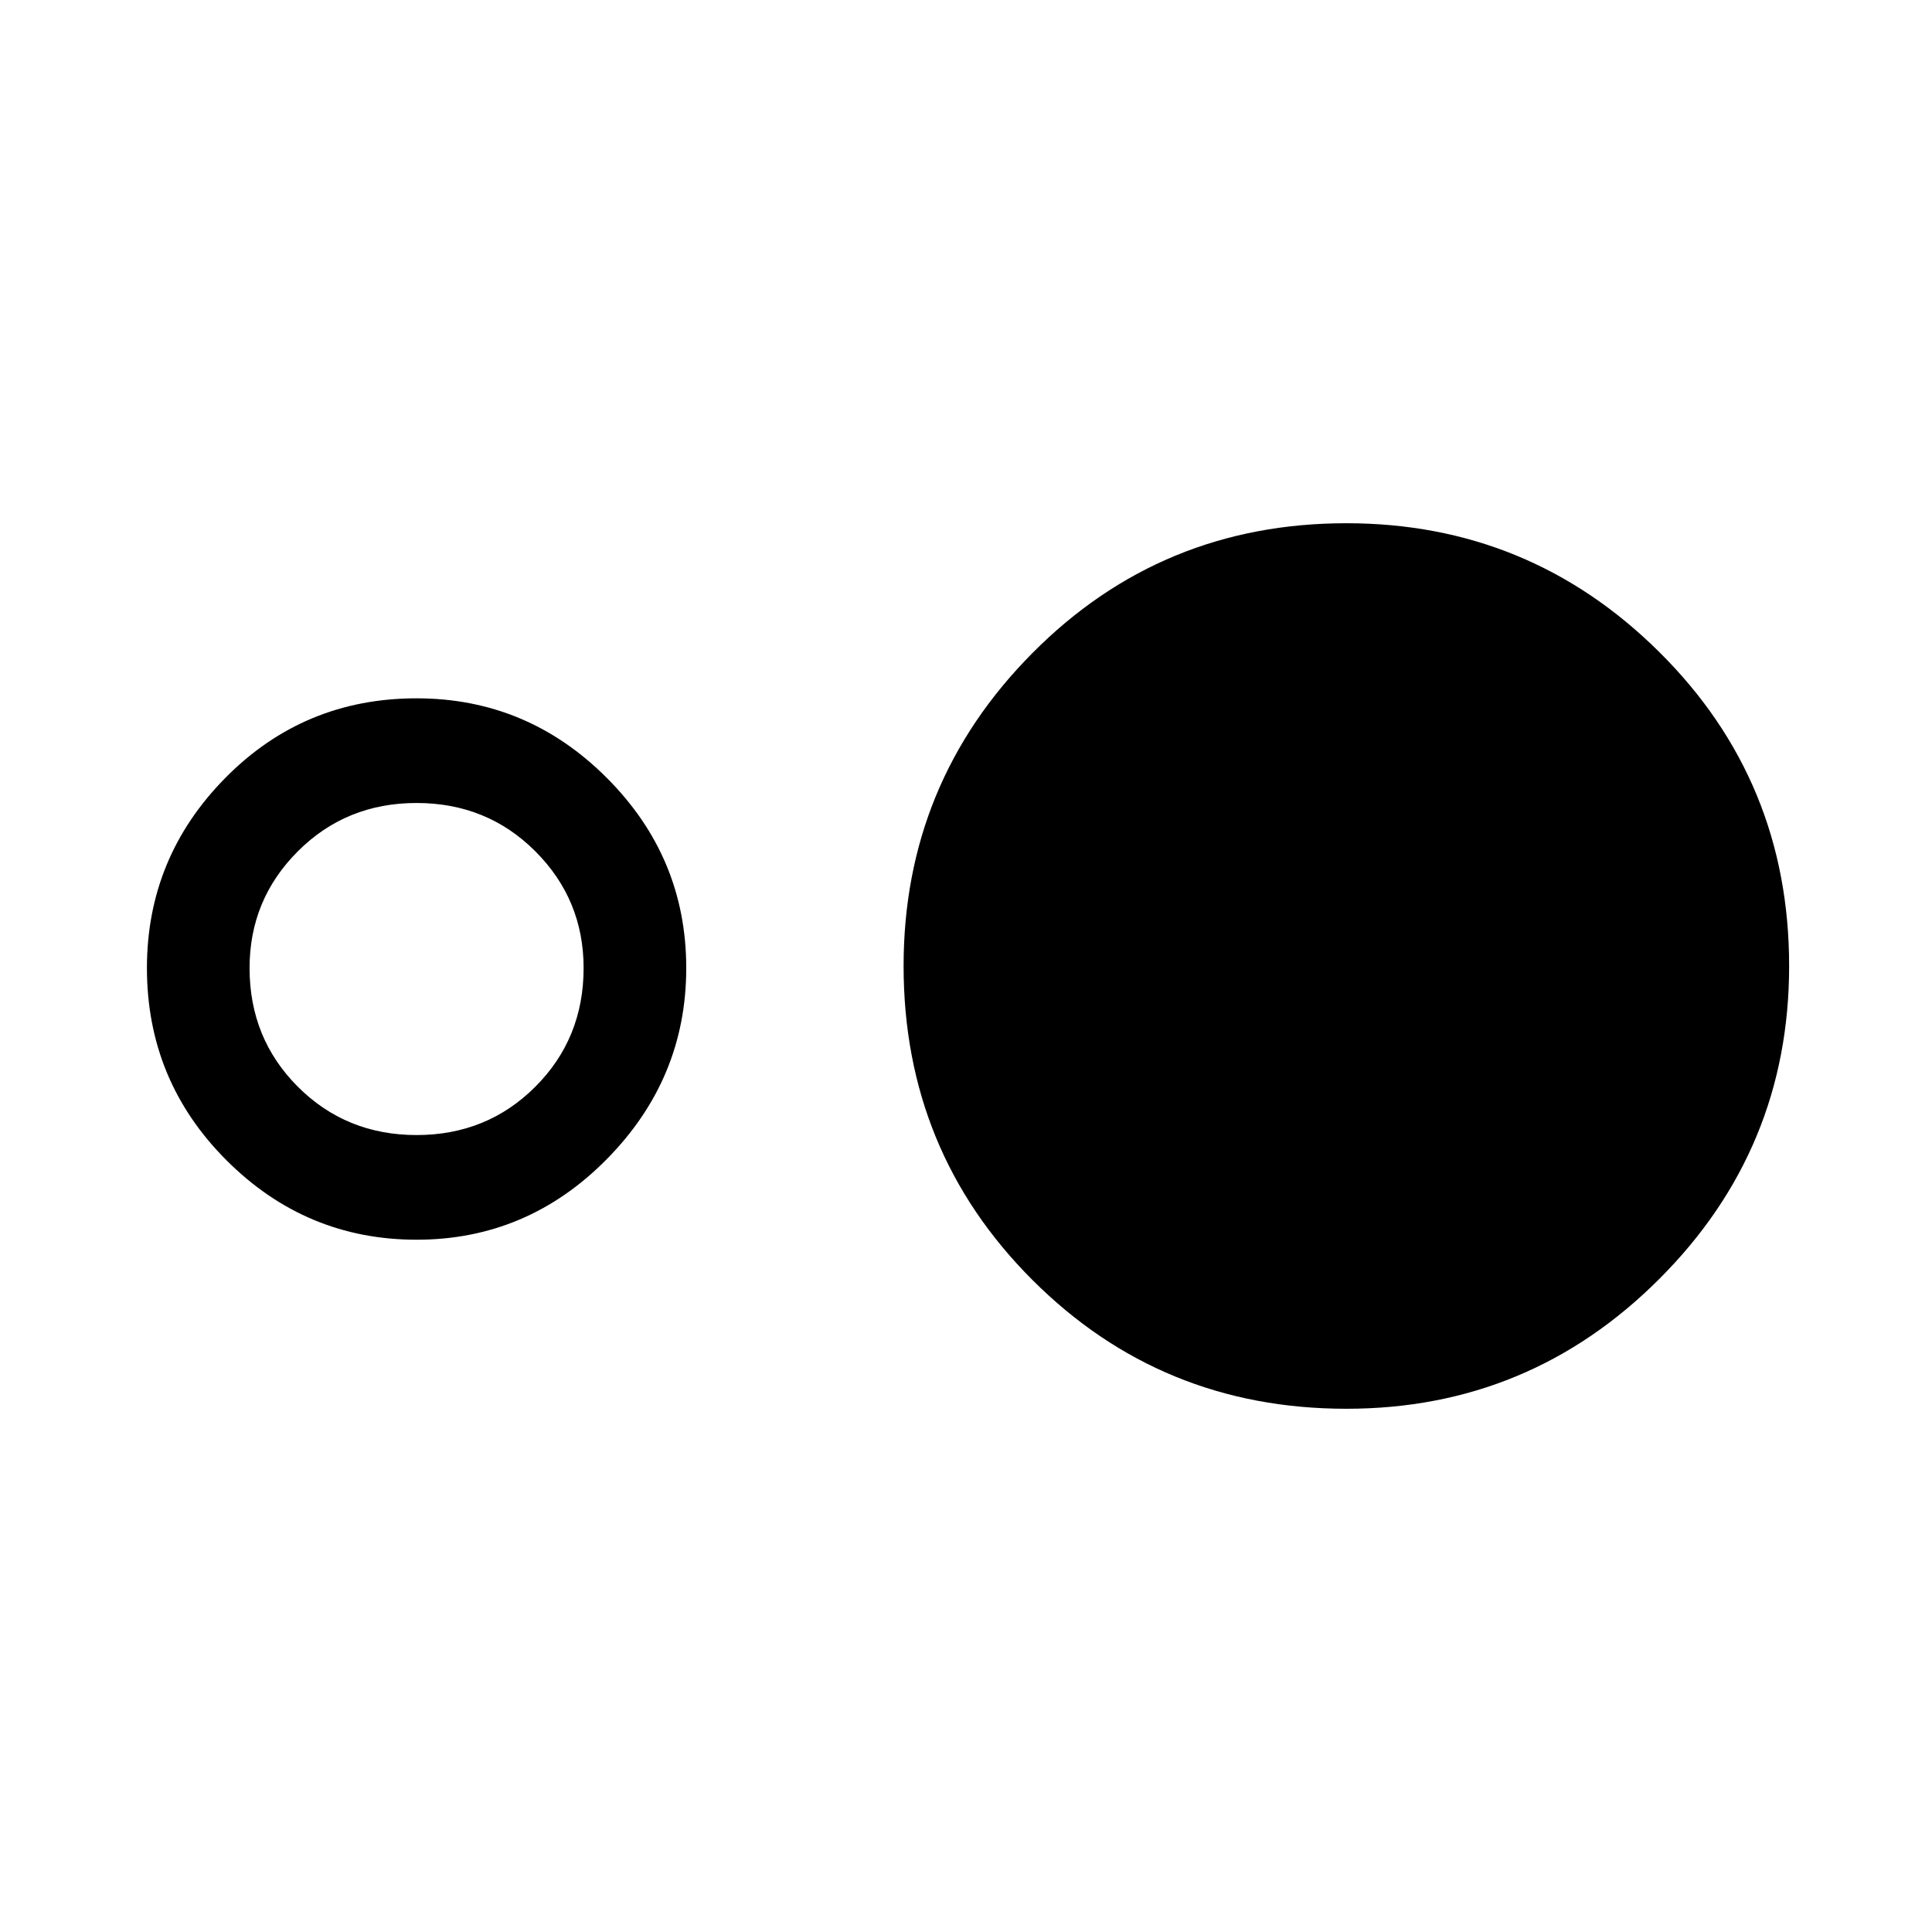<svg xmlns="http://www.w3.org/2000/svg" height="40" width="40"><path d="M27.875 29.167Q24.042 29.167 21.375 26.5Q18.708 23.833 18.708 20Q18.708 16.208 21.375 13.521Q24.042 10.833 27.875 10.833Q31.667 10.833 34.354 13.5Q37.042 16.167 37.042 20Q37.042 23.792 34.354 26.479Q31.667 29.167 27.875 29.167ZM8.625 25.667Q6.333 25.667 4.688 24.021Q3.042 22.375 3.042 20.042Q3.042 17.75 4.667 16.104Q6.292 14.458 8.625 14.458Q10.917 14.458 12.562 16.104Q14.208 17.75 14.208 20.042Q14.208 22.333 12.562 24Q10.917 25.667 8.625 25.667ZM8.625 23.5Q10.083 23.5 11.083 22.5Q12.083 21.5 12.083 20.042Q12.083 18.625 11.083 17.625Q10.083 16.625 8.625 16.625Q7.167 16.625 6.167 17.625Q5.167 18.625 5.167 20.042Q5.167 21.5 6.167 22.5Q7.167 23.5 8.625 23.5Z"/></svg>